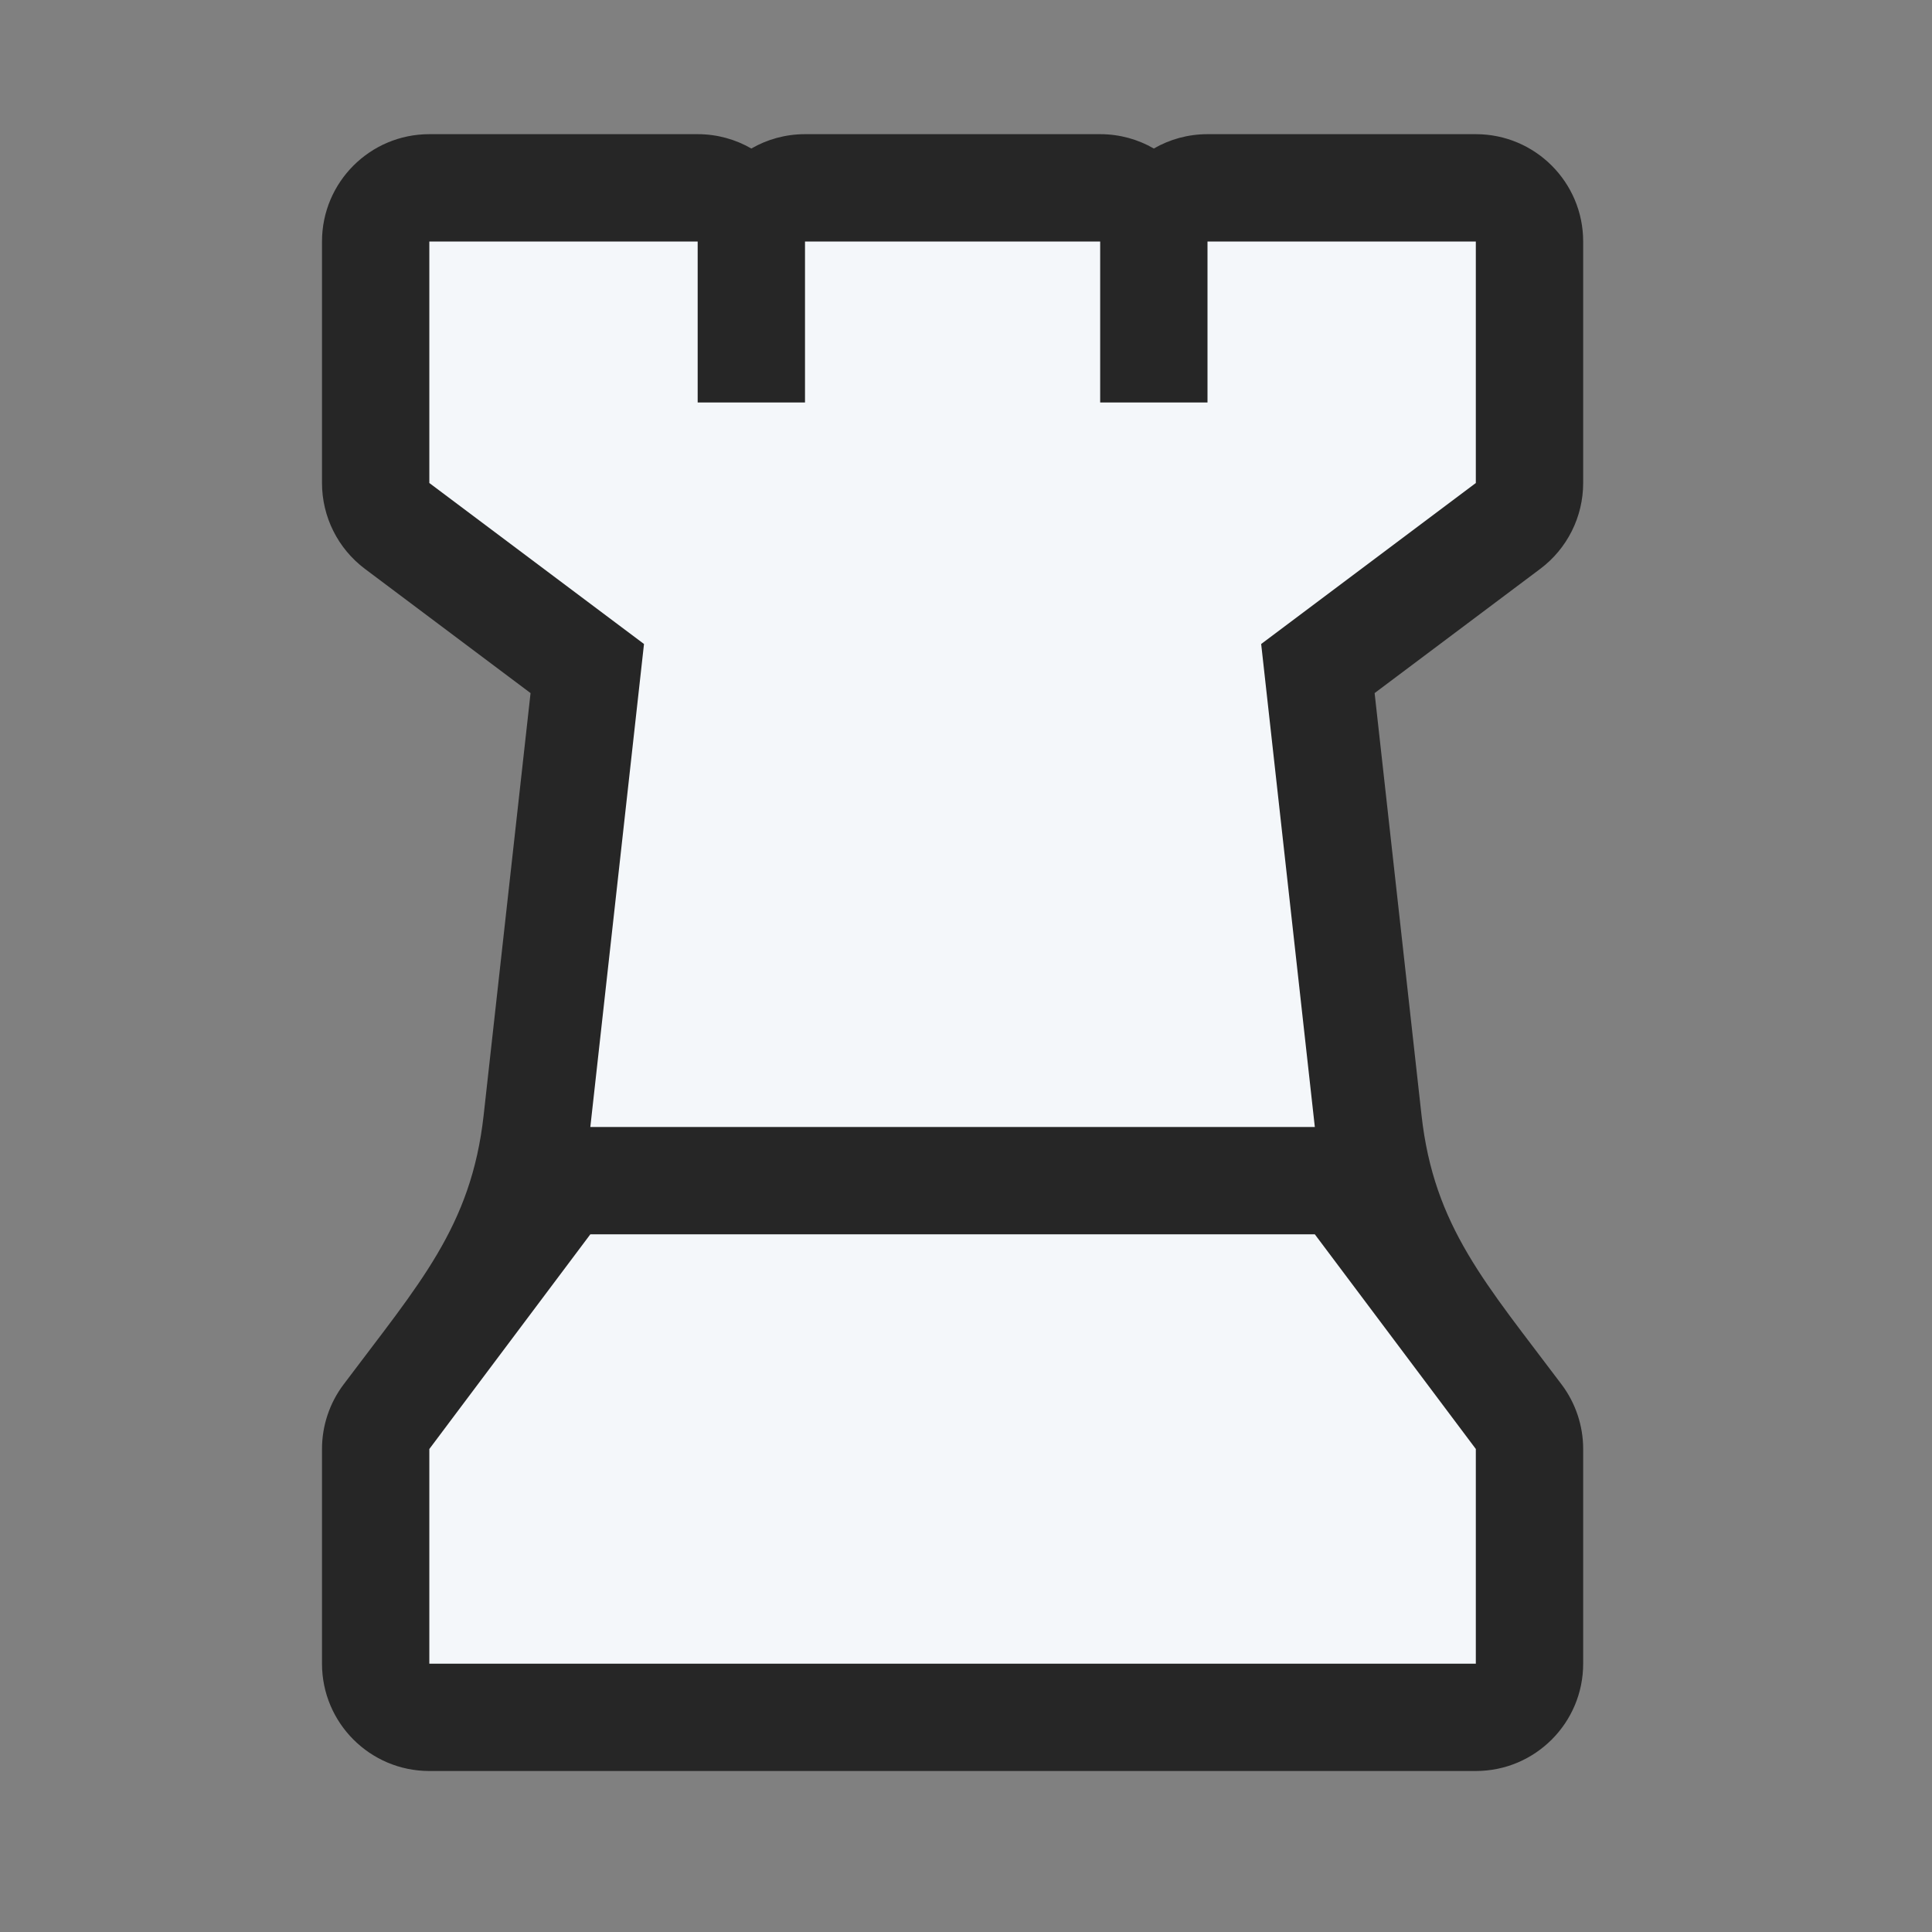 <svg width="150" height="150" viewBox="0 0 150 150" fill="none" xmlns="http://www.w3.org/2000/svg">
<rect x="0" y="0" width="150" height="150" fill="#808080" stroke="none"/>
<path d="M54.167 10.417C55.684 10.417 57.108 10.822 58.333 11.531C59.559 10.822 60.982 10.417 62.5 10.417H85.417C86.934 10.417 88.358 10.822 89.583 11.531C90.809 10.822 92.232 10.417 93.75 10.417H114.583C119.186 10.417 122.917 14.148 122.917 18.75V37.5C122.917 40.123 121.682 42.593 119.583 44.167L106.725 53.811L110.366 86.58C111.33 95.255 115.368 99.657 121.25 107.5C122.332 108.942 122.917 110.697 122.917 112.5V129.167C122.917 133.769 119.186 137.5 114.583 137.5H33.333C28.731 137.5 25 133.769 25 129.167V112.5C25 110.697 25.585 108.942 26.667 107.5C32.549 99.657 36.587 95.255 37.551 86.58L41.192 53.811L28.333 44.167C26.235 42.593 25 40.123 25 37.5V18.75C25 14.148 28.731 10.417 33.333 10.417H54.167Z" fill="#262626"/>
<path d="M33.333 18.75H54.167V31.25H62.5V18.75H85.417V31.25H93.75V18.75H114.583V37.5L97.917 50L102.083 87.5H45.833L50 50L33.333 37.5V18.75Z" fill="#F4F7FA"/>
<path d="M45.833 95.833H102.083L114.583 112.5V129.167H33.333V112.5L45.833 95.833Z" fill="#F4F7FA"/>
</svg>
